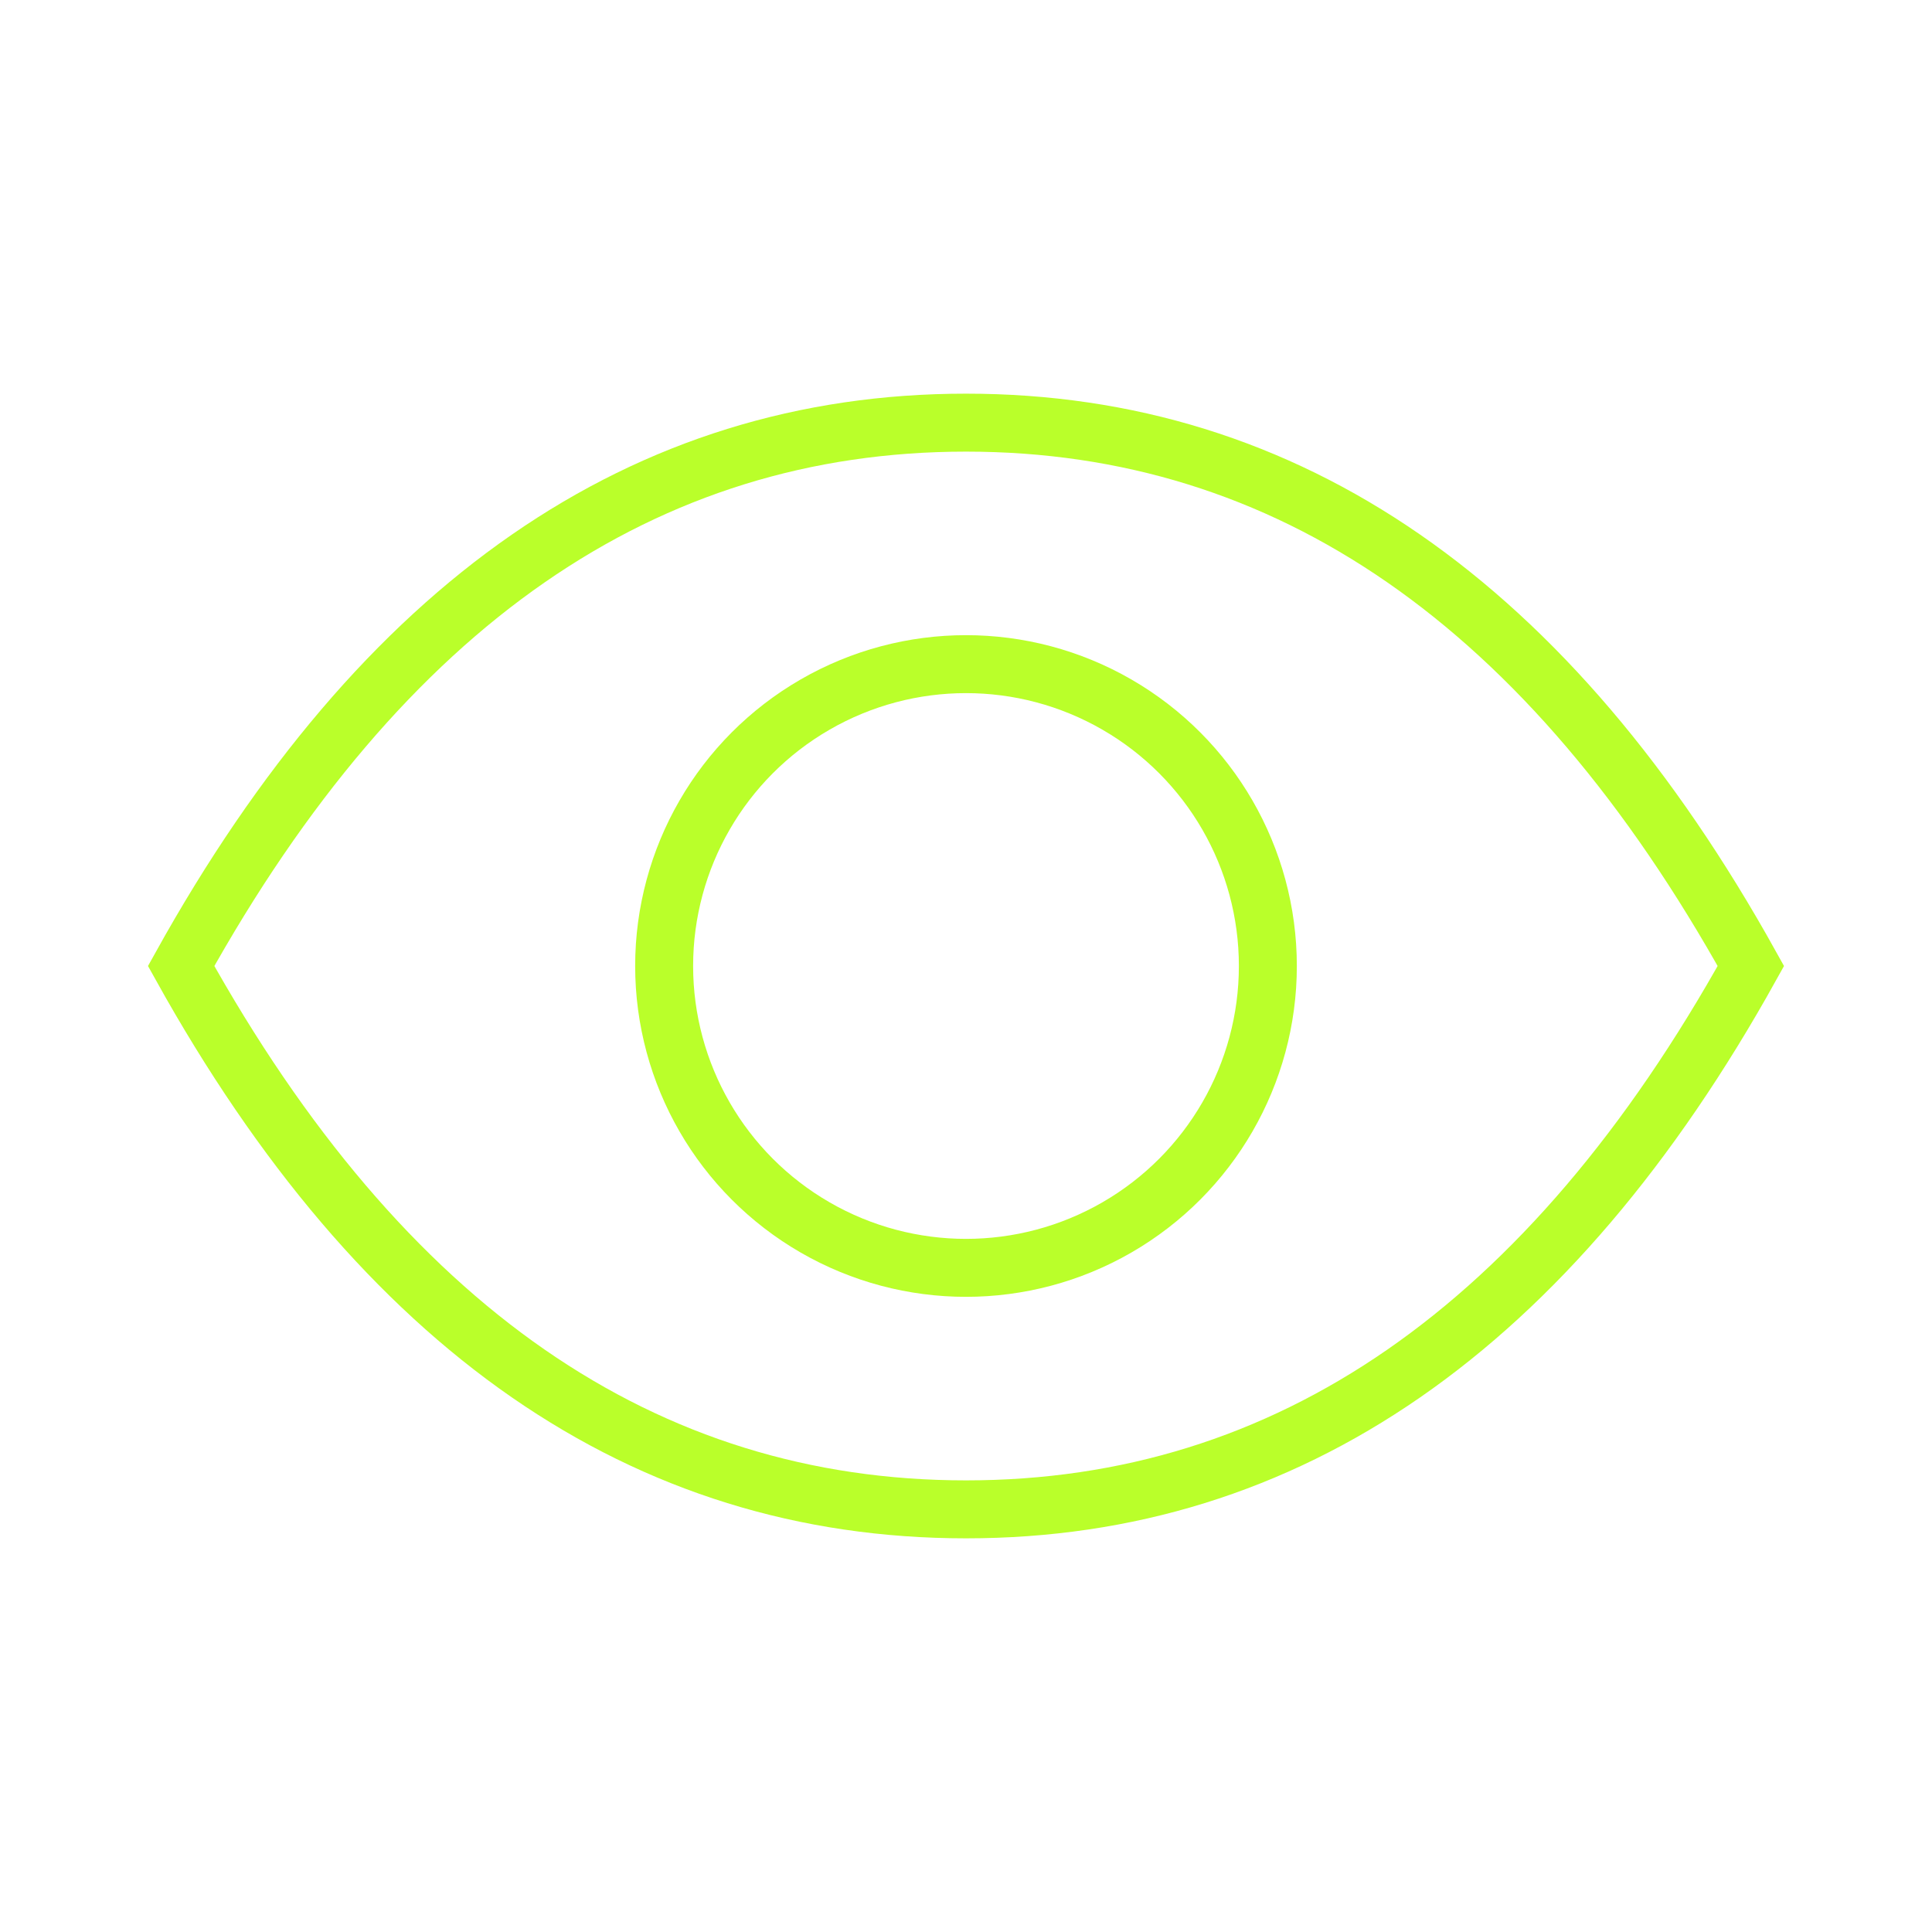 <svg width="50" height="50" viewBox="0 0 50 50" fill="none" xmlns="http://www.w3.org/2000/svg">
<g id="View">
<path id="Oval" fill-rule="evenodd" clip-rule="evenodd" d="M25 39.062C33.333 39.062 40.104 34.375 45.312 25C40.104 15.625 33.333 10.938 25 10.938C16.667 10.938 9.896 15.625 4.688 25C9.896 34.375 16.667 39.062 25 39.062Z" stroke="#BAFF2A" stroke-width="1.5"/>
<circle id="Oval_2" cx="25" cy="25" r="7.812" stroke="#BAFF2A" stroke-width="1.5"/>
</g>
</svg>
